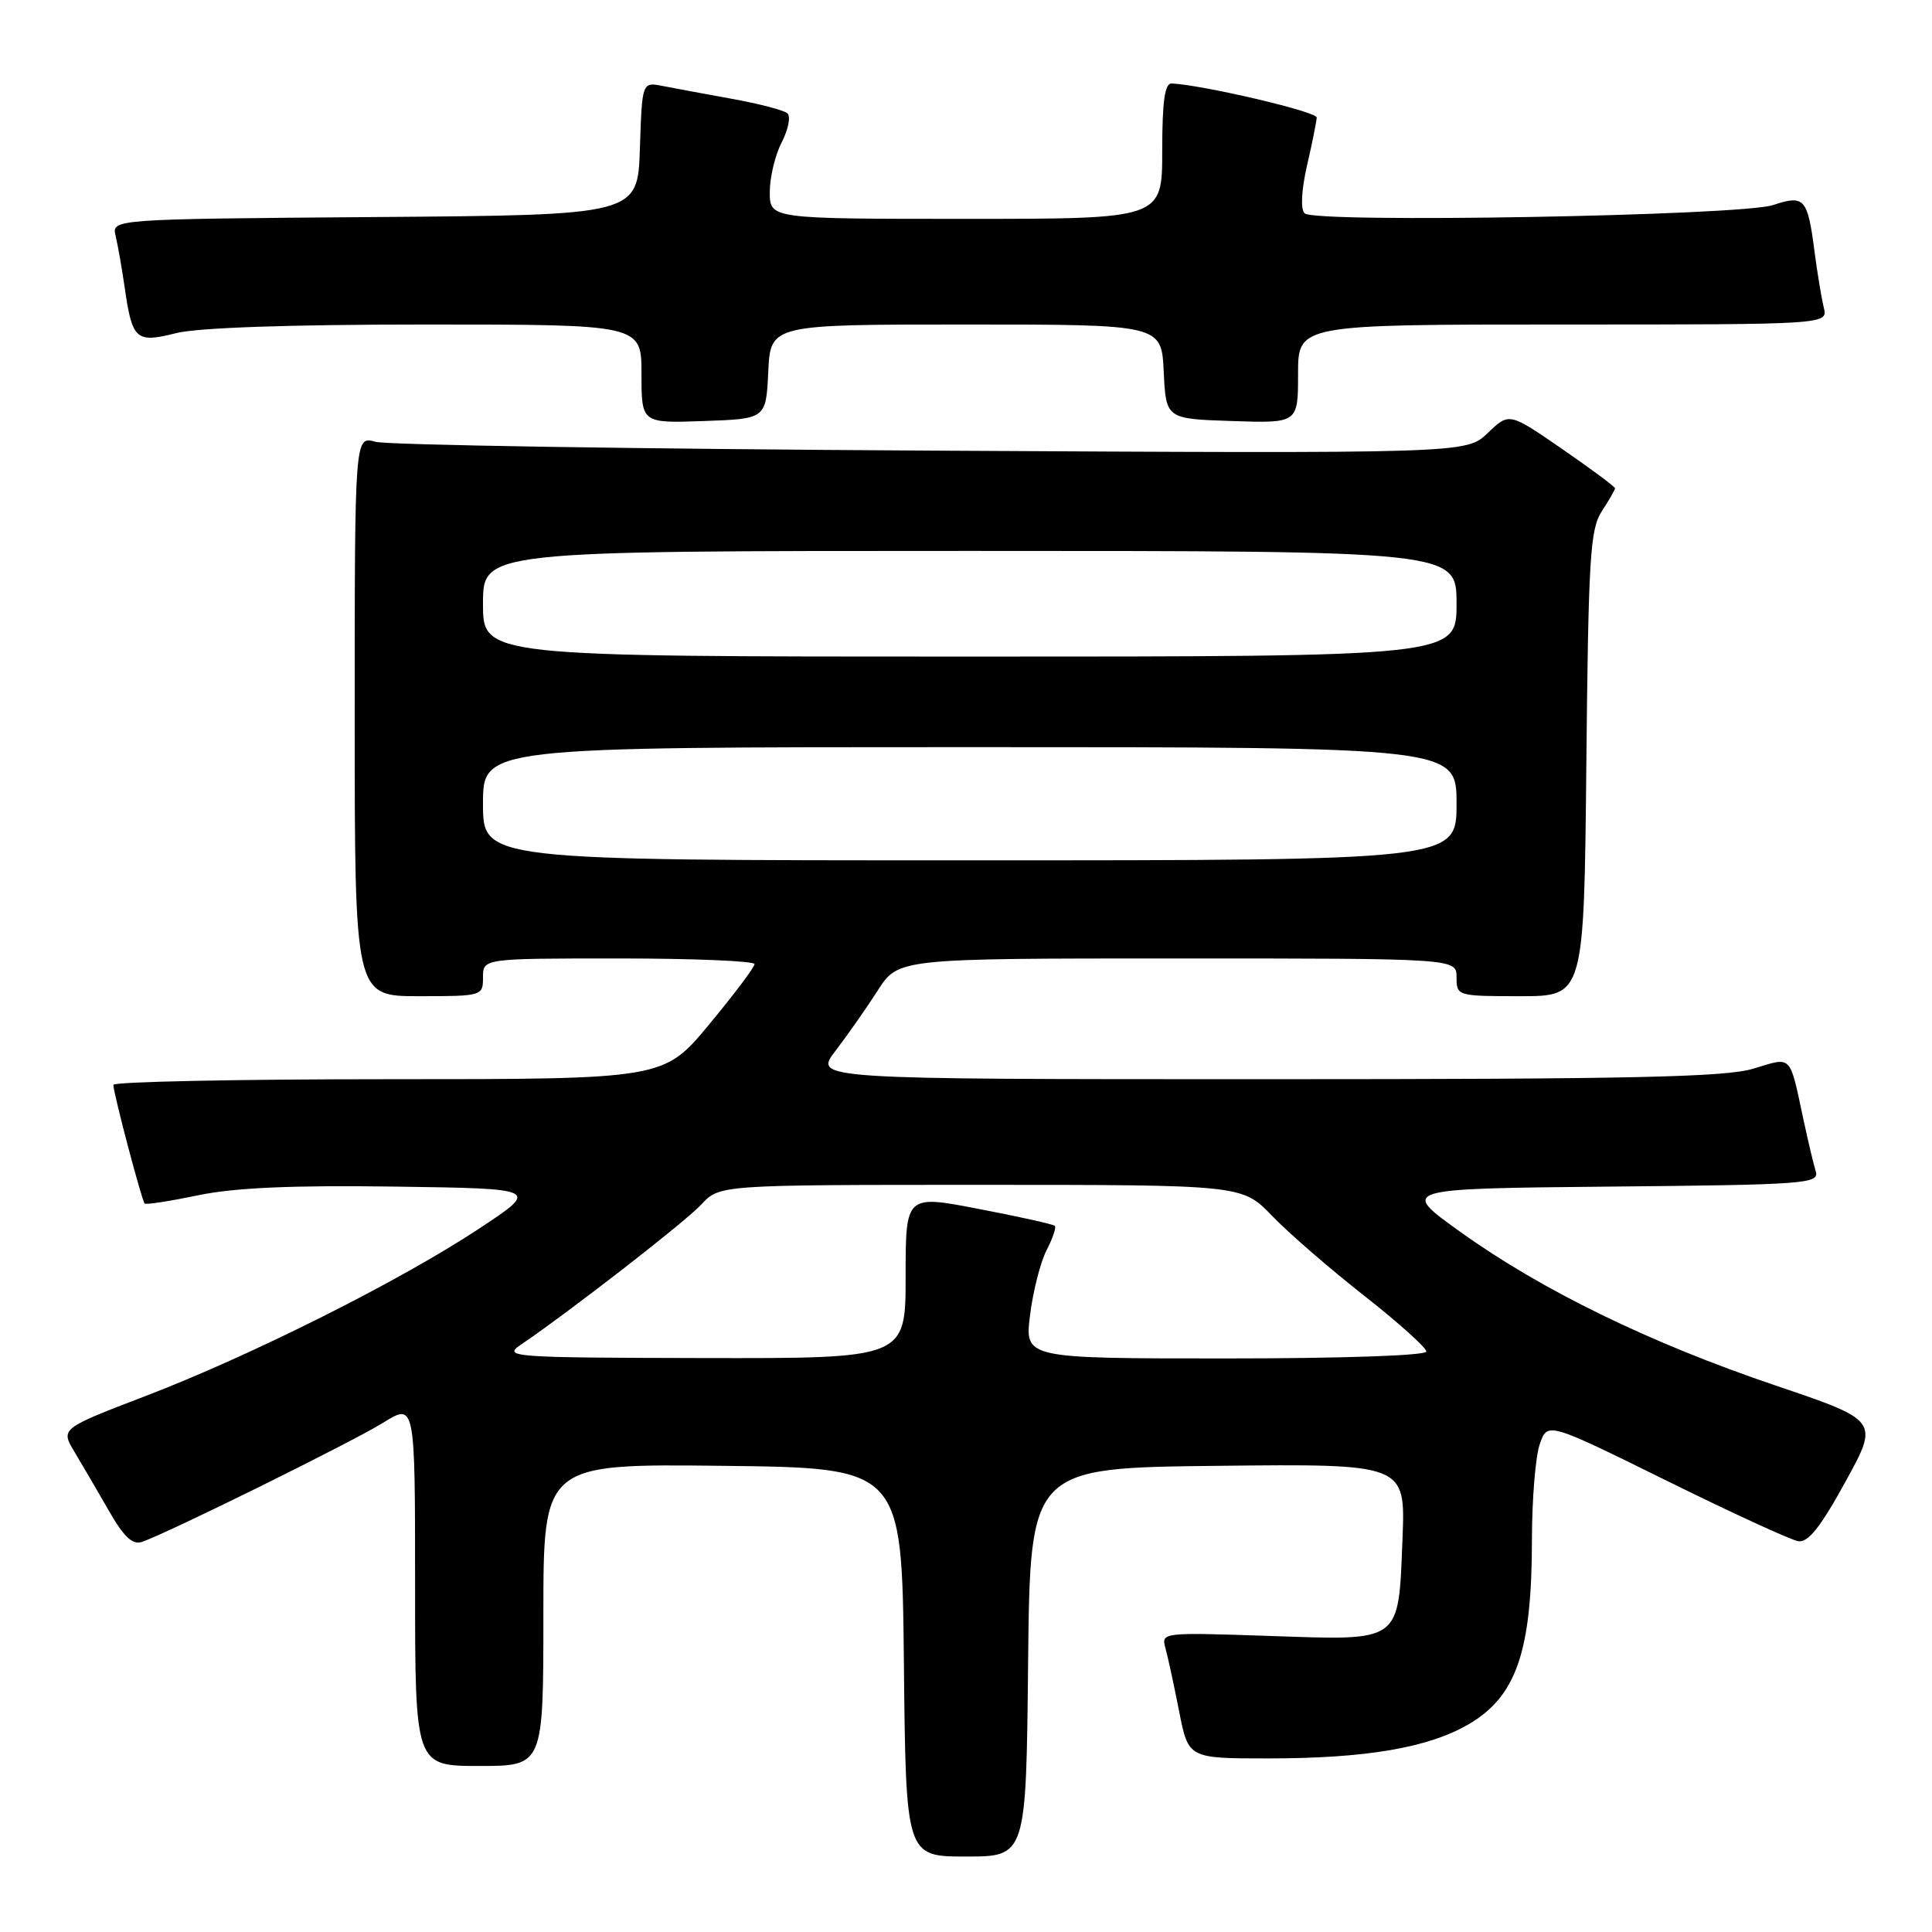 <?xml version="1.0" encoding="UTF-8" standalone="no"?>
<!DOCTYPE svg PUBLIC "-//W3C//DTD SVG 1.1//EN" "http://www.w3.org/Graphics/SVG/1.1/DTD/svg11.dtd" >
<svg xmlns="http://www.w3.org/2000/svg" xmlns:xlink="http://www.w3.org/1999/xlink" version="1.1" viewBox="0 0 256 256">
 <g >
 <path fill="currentColor"
d=" M 136.23 220.25 C 136.50 194.50 136.50 194.50 161.37 194.23 C 186.23 193.96 186.23 193.96 185.84 203.87 C 185.28 217.79 185.85 217.37 168.19 216.77 C 153.97 216.29 153.85 216.30 154.43 218.39 C 154.75 219.55 155.56 223.31 156.24 226.75 C 157.46 233.00 157.46 233.00 168.04 233.00 C 180.96 233.00 189.19 231.60 194.54 228.51 C 200.94 224.80 202.99 218.83 202.99 203.90 C 203.00 198.62 203.46 192.97 204.03 191.35 C 205.05 188.41 205.05 188.41 220.78 196.17 C 229.42 200.44 237.30 204.06 238.28 204.22 C 239.58 204.43 241.24 202.34 244.52 196.36 C 248.99 188.23 248.99 188.23 235.25 183.58 C 218.66 177.97 204.27 170.96 193.50 163.23 C 185.50 157.50 185.50 157.50 213.31 157.23 C 239.17 156.99 241.09 156.85 240.60 155.23 C 240.31 154.28 239.59 151.25 239.00 148.50 C 237.08 139.56 237.54 140.03 232.31 141.61 C 228.58 142.73 216.08 143.00 167.76 143.00 C 107.83 143.00 107.83 143.00 110.70 139.25 C 112.28 137.19 114.80 133.59 116.30 131.25 C 119.03 127.00 119.03 127.00 156.01 127.00 C 193.00 127.00 193.00 127.00 193.00 129.50 C 193.00 131.97 193.10 132.00 201.45 132.00 C 209.89 132.00 209.89 132.00 210.20 101.20 C 210.47 73.88 210.70 70.11 212.25 67.74 C 213.21 66.27 214.00 64.90 214.00 64.70 C 214.00 64.49 210.84 62.15 206.99 59.49 C 199.97 54.65 199.97 54.65 197.13 57.38 C 194.29 60.10 194.29 60.10 123.39 59.71 C 84.40 59.49 51.26 58.97 49.75 58.54 C 47.00 57.77 47.00 57.77 47.00 94.88 C 47.00 132.00 47.00 132.00 55.50 132.00 C 63.90 132.00 64.00 131.97 64.00 129.50 C 64.00 127.00 64.00 127.00 82.00 127.00 C 91.90 127.00 99.99 127.34 99.98 127.75 C 99.98 128.16 97.27 131.76 93.96 135.75 C 87.95 143.00 87.95 143.00 51.48 143.00 C 31.41 143.00 15.01 143.34 15.02 143.75 C 15.04 144.91 18.80 159.14 19.17 159.48 C 19.35 159.65 22.57 159.15 26.32 158.37 C 31.15 157.37 38.72 157.04 52.32 157.23 C 71.50 157.50 71.50 157.50 63.50 162.79 C 53.03 169.71 33.33 179.60 19.26 184.99 C 8.02 189.30 8.02 189.30 9.88 192.40 C 10.90 194.10 12.95 197.61 14.43 200.19 C 16.41 203.65 17.57 204.74 18.81 204.31 C 22.28 203.12 46.66 191.07 50.75 188.53 C 55.00 185.89 55.00 185.89 55.00 209.94 C 55.00 234.00 55.00 234.00 63.50 234.00 C 72.00 234.00 72.00 234.00 72.00 213.98 C 72.00 193.96 72.00 193.96 95.75 194.23 C 119.50 194.50 119.50 194.50 119.77 220.25 C 120.03 246.00 120.03 246.00 128.00 246.00 C 135.97 246.00 135.97 246.00 136.23 220.25 Z  M 101.80 49.25 C 102.10 43.00 102.10 43.00 128.00 43.00 C 153.90 43.00 153.90 43.00 154.20 49.25 C 154.50 55.50 154.50 55.50 163.25 55.79 C 172.00 56.08 172.00 56.08 172.00 49.54 C 172.00 43.00 172.00 43.00 207.11 43.00 C 242.22 43.00 242.22 43.00 241.66 40.75 C 241.36 39.51 240.81 36.20 240.44 33.38 C 239.52 26.26 239.10 25.79 234.95 27.17 C 230.64 28.60 174.19 29.59 172.87 28.27 C 172.31 27.71 172.44 25.22 173.19 21.92 C 173.88 18.94 174.45 16.08 174.47 15.57 C 174.49 14.80 159.42 11.26 155.25 11.06 C 154.34 11.02 154.00 13.43 154.00 20.00 C 154.00 29.00 154.00 29.00 128.00 29.00 C 102.00 29.00 102.00 29.00 102.00 25.45 C 102.00 23.50 102.71 20.52 103.59 18.84 C 104.46 17.15 104.79 15.43 104.34 15.02 C 103.88 14.61 100.58 13.74 97.00 13.10 C 93.42 12.45 89.28 11.68 87.79 11.39 C 85.08 10.86 85.08 10.86 84.79 19.68 C 84.50 28.50 84.50 28.50 49.64 28.76 C 14.79 29.03 14.79 29.03 15.32 31.26 C 15.62 32.49 16.15 35.56 16.52 38.08 C 17.52 45.05 18.01 45.49 23.34 44.14 C 26.23 43.42 38.32 43.00 56.44 43.00 C 85.00 43.00 85.00 43.00 85.00 49.54 C 85.00 56.08 85.00 56.08 93.25 55.79 C 101.50 55.50 101.50 55.50 101.80 49.25 Z  M 68.99 178.20 C 75.63 173.68 90.77 161.92 92.92 159.61 C 95.35 157.00 95.35 157.00 129.97 157.00 C 164.59 157.00 164.59 157.00 168.55 161.10 C 170.72 163.36 176.21 168.12 180.75 171.68 C 185.29 175.25 189.00 178.58 189.00 179.08 C 189.00 179.62 177.86 180.00 162.38 180.00 C 135.77 180.00 135.77 180.00 136.49 174.25 C 136.88 171.09 137.87 167.22 138.68 165.66 C 139.49 164.09 139.98 162.64 139.77 162.43 C 139.56 162.22 135.02 161.21 129.69 160.19 C 120.00 158.32 120.00 158.32 120.00 169.16 C 120.00 180.00 120.00 180.00 93.25 179.95 C 67.77 179.90 66.62 179.81 68.99 178.20 Z  M 64.00 106.50 C 64.00 99.00 64.00 99.00 128.50 99.00 C 193.00 99.00 193.00 99.00 193.00 106.50 C 193.00 114.00 193.00 114.00 128.50 114.00 C 64.00 114.00 64.00 114.00 64.00 106.50 Z  M 64.00 80.00 C 64.00 73.00 64.00 73.00 128.50 73.00 C 193.00 73.00 193.00 73.00 193.00 80.00 C 193.00 87.00 193.00 87.00 128.50 87.00 C 64.00 87.00 64.00 87.00 64.00 80.00 Z "/>
</g>
</svg>